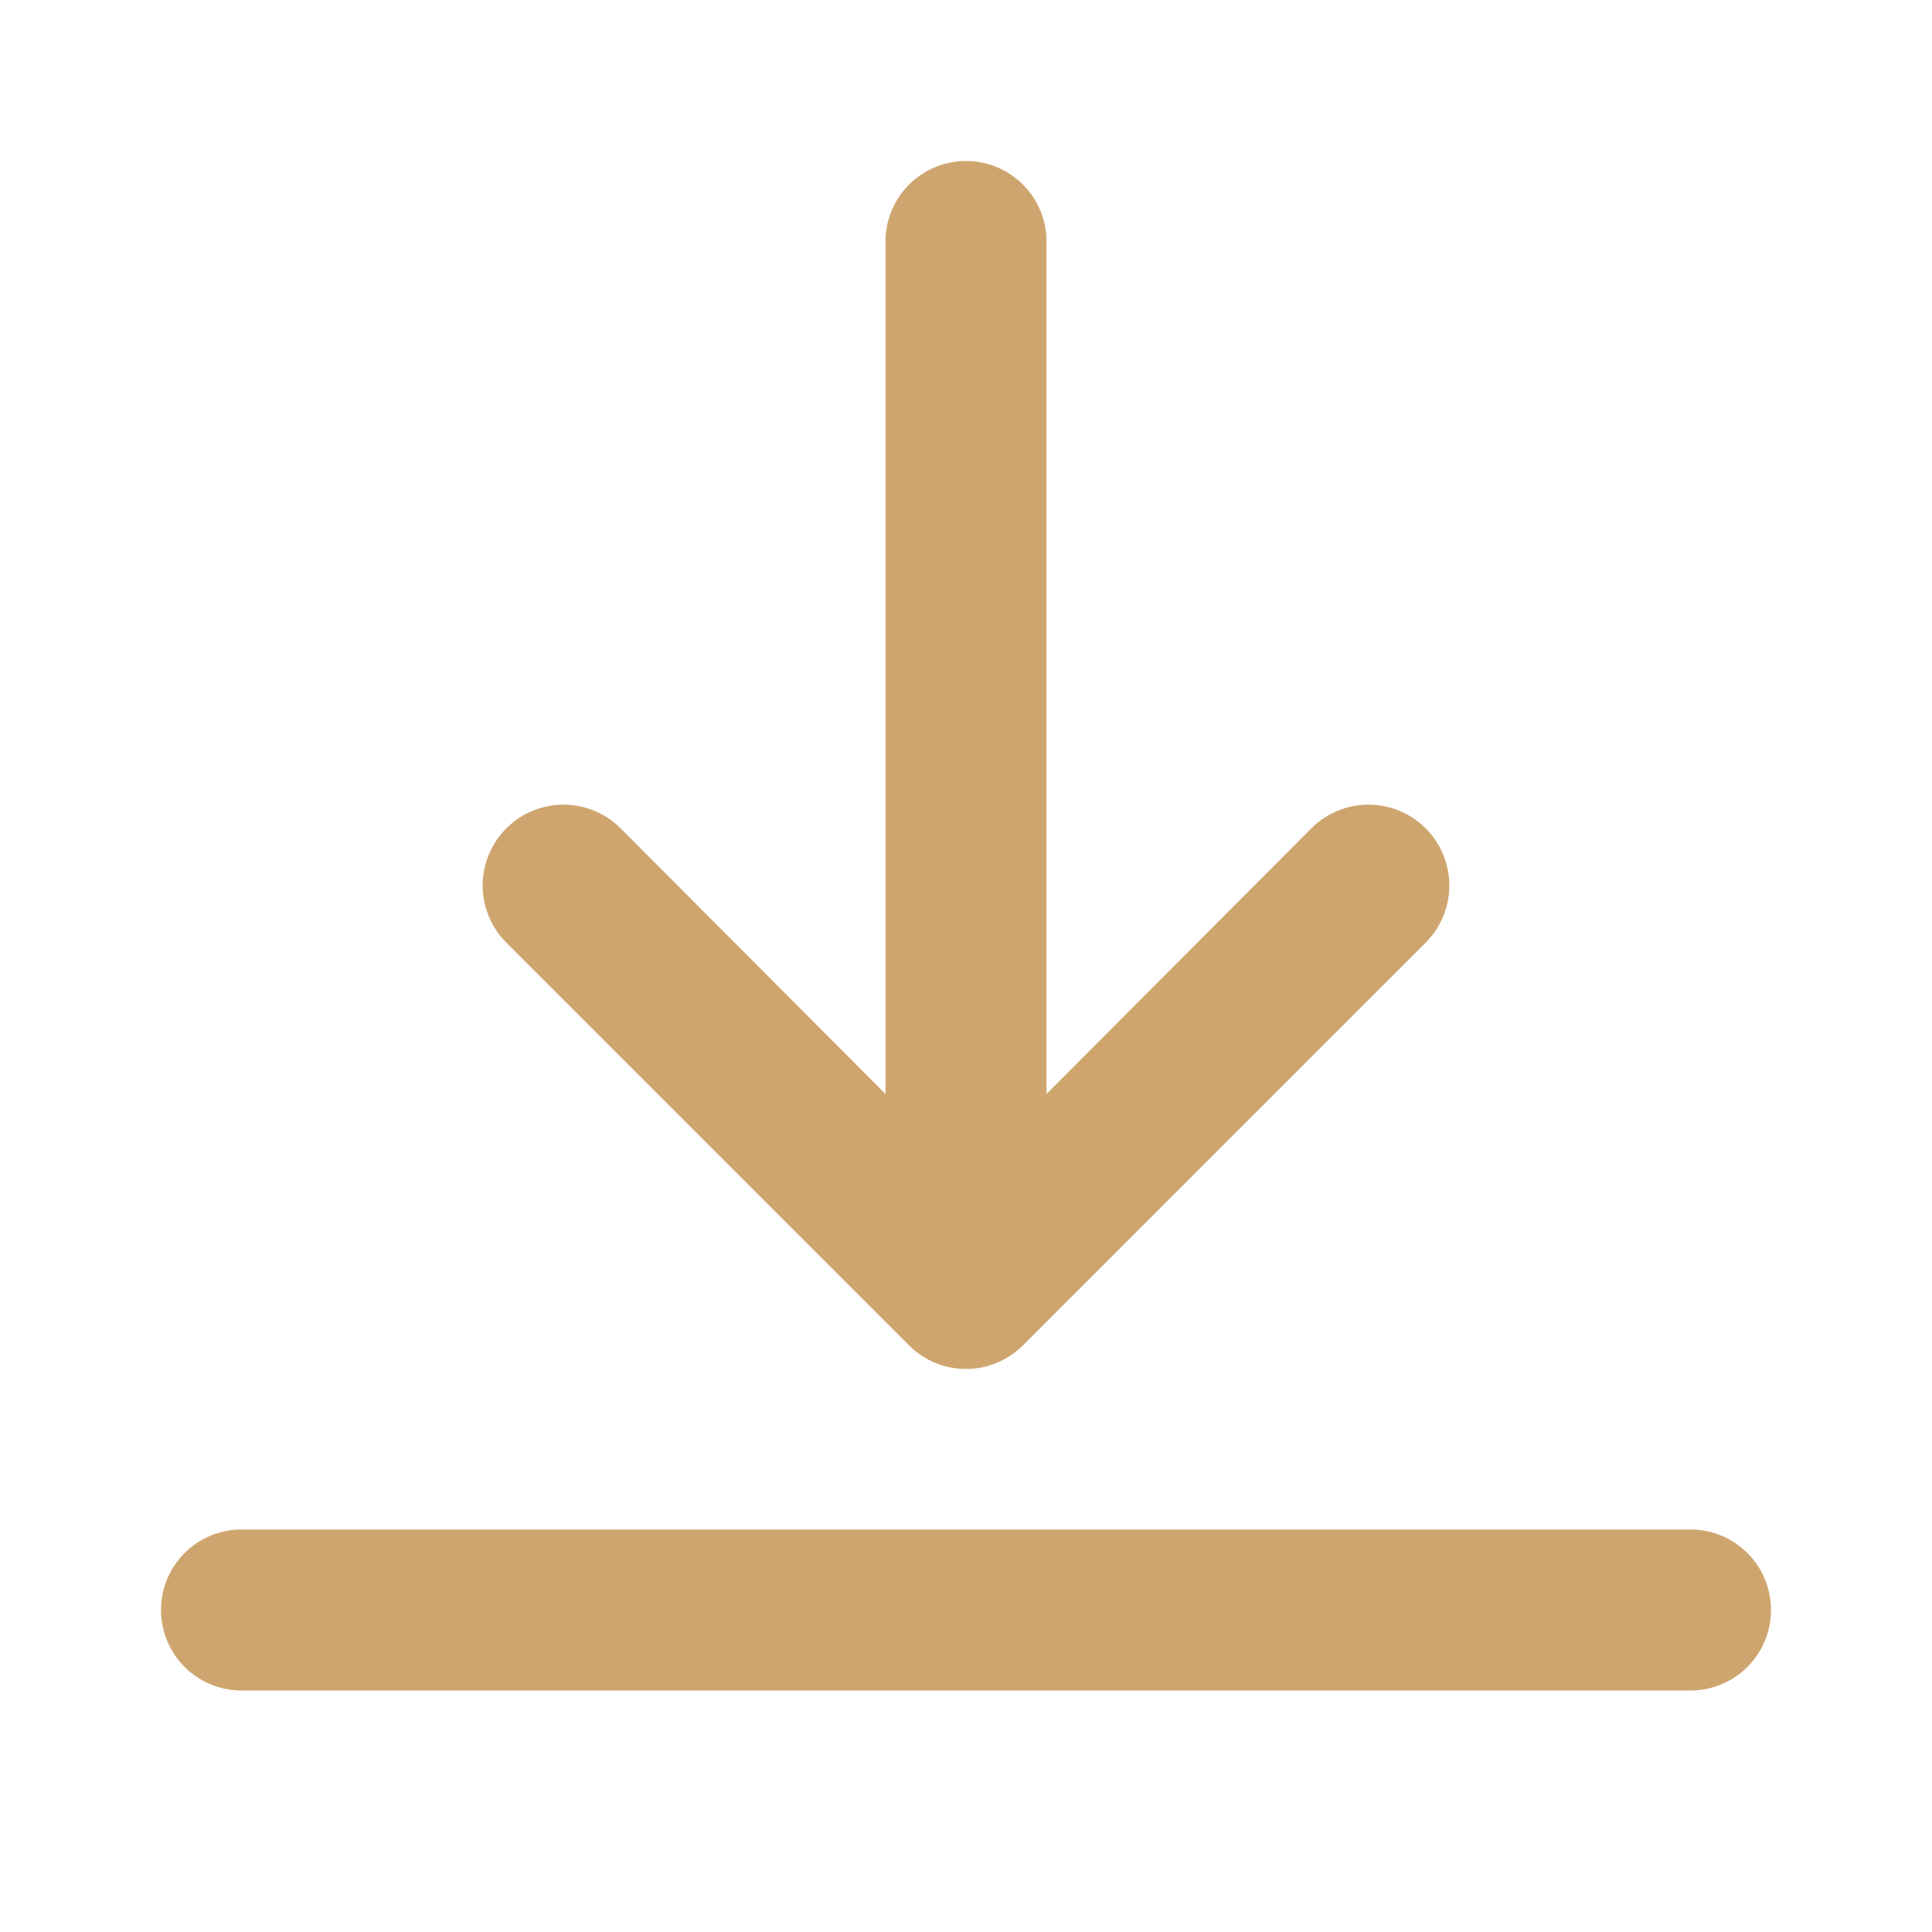 <svg width="24" height="24" viewBox="0 0 24 24" fill="none" xmlns="http://www.w3.org/2000/svg"><path d="M21 19H3a1 1 0 000 2h18a1 1 0 000-2zM12 2a1 1 0 00-1 1v10.59l-3.29-3.3a1.004 1.004 0 00-1.42 1.42l5 5a1 1 0 001.42 0l5-5a1.003 1.003 0 10-1.42-1.42L13 13.59V3a1 1 0 00-1-1z" fill="#CFA56F"/></svg>